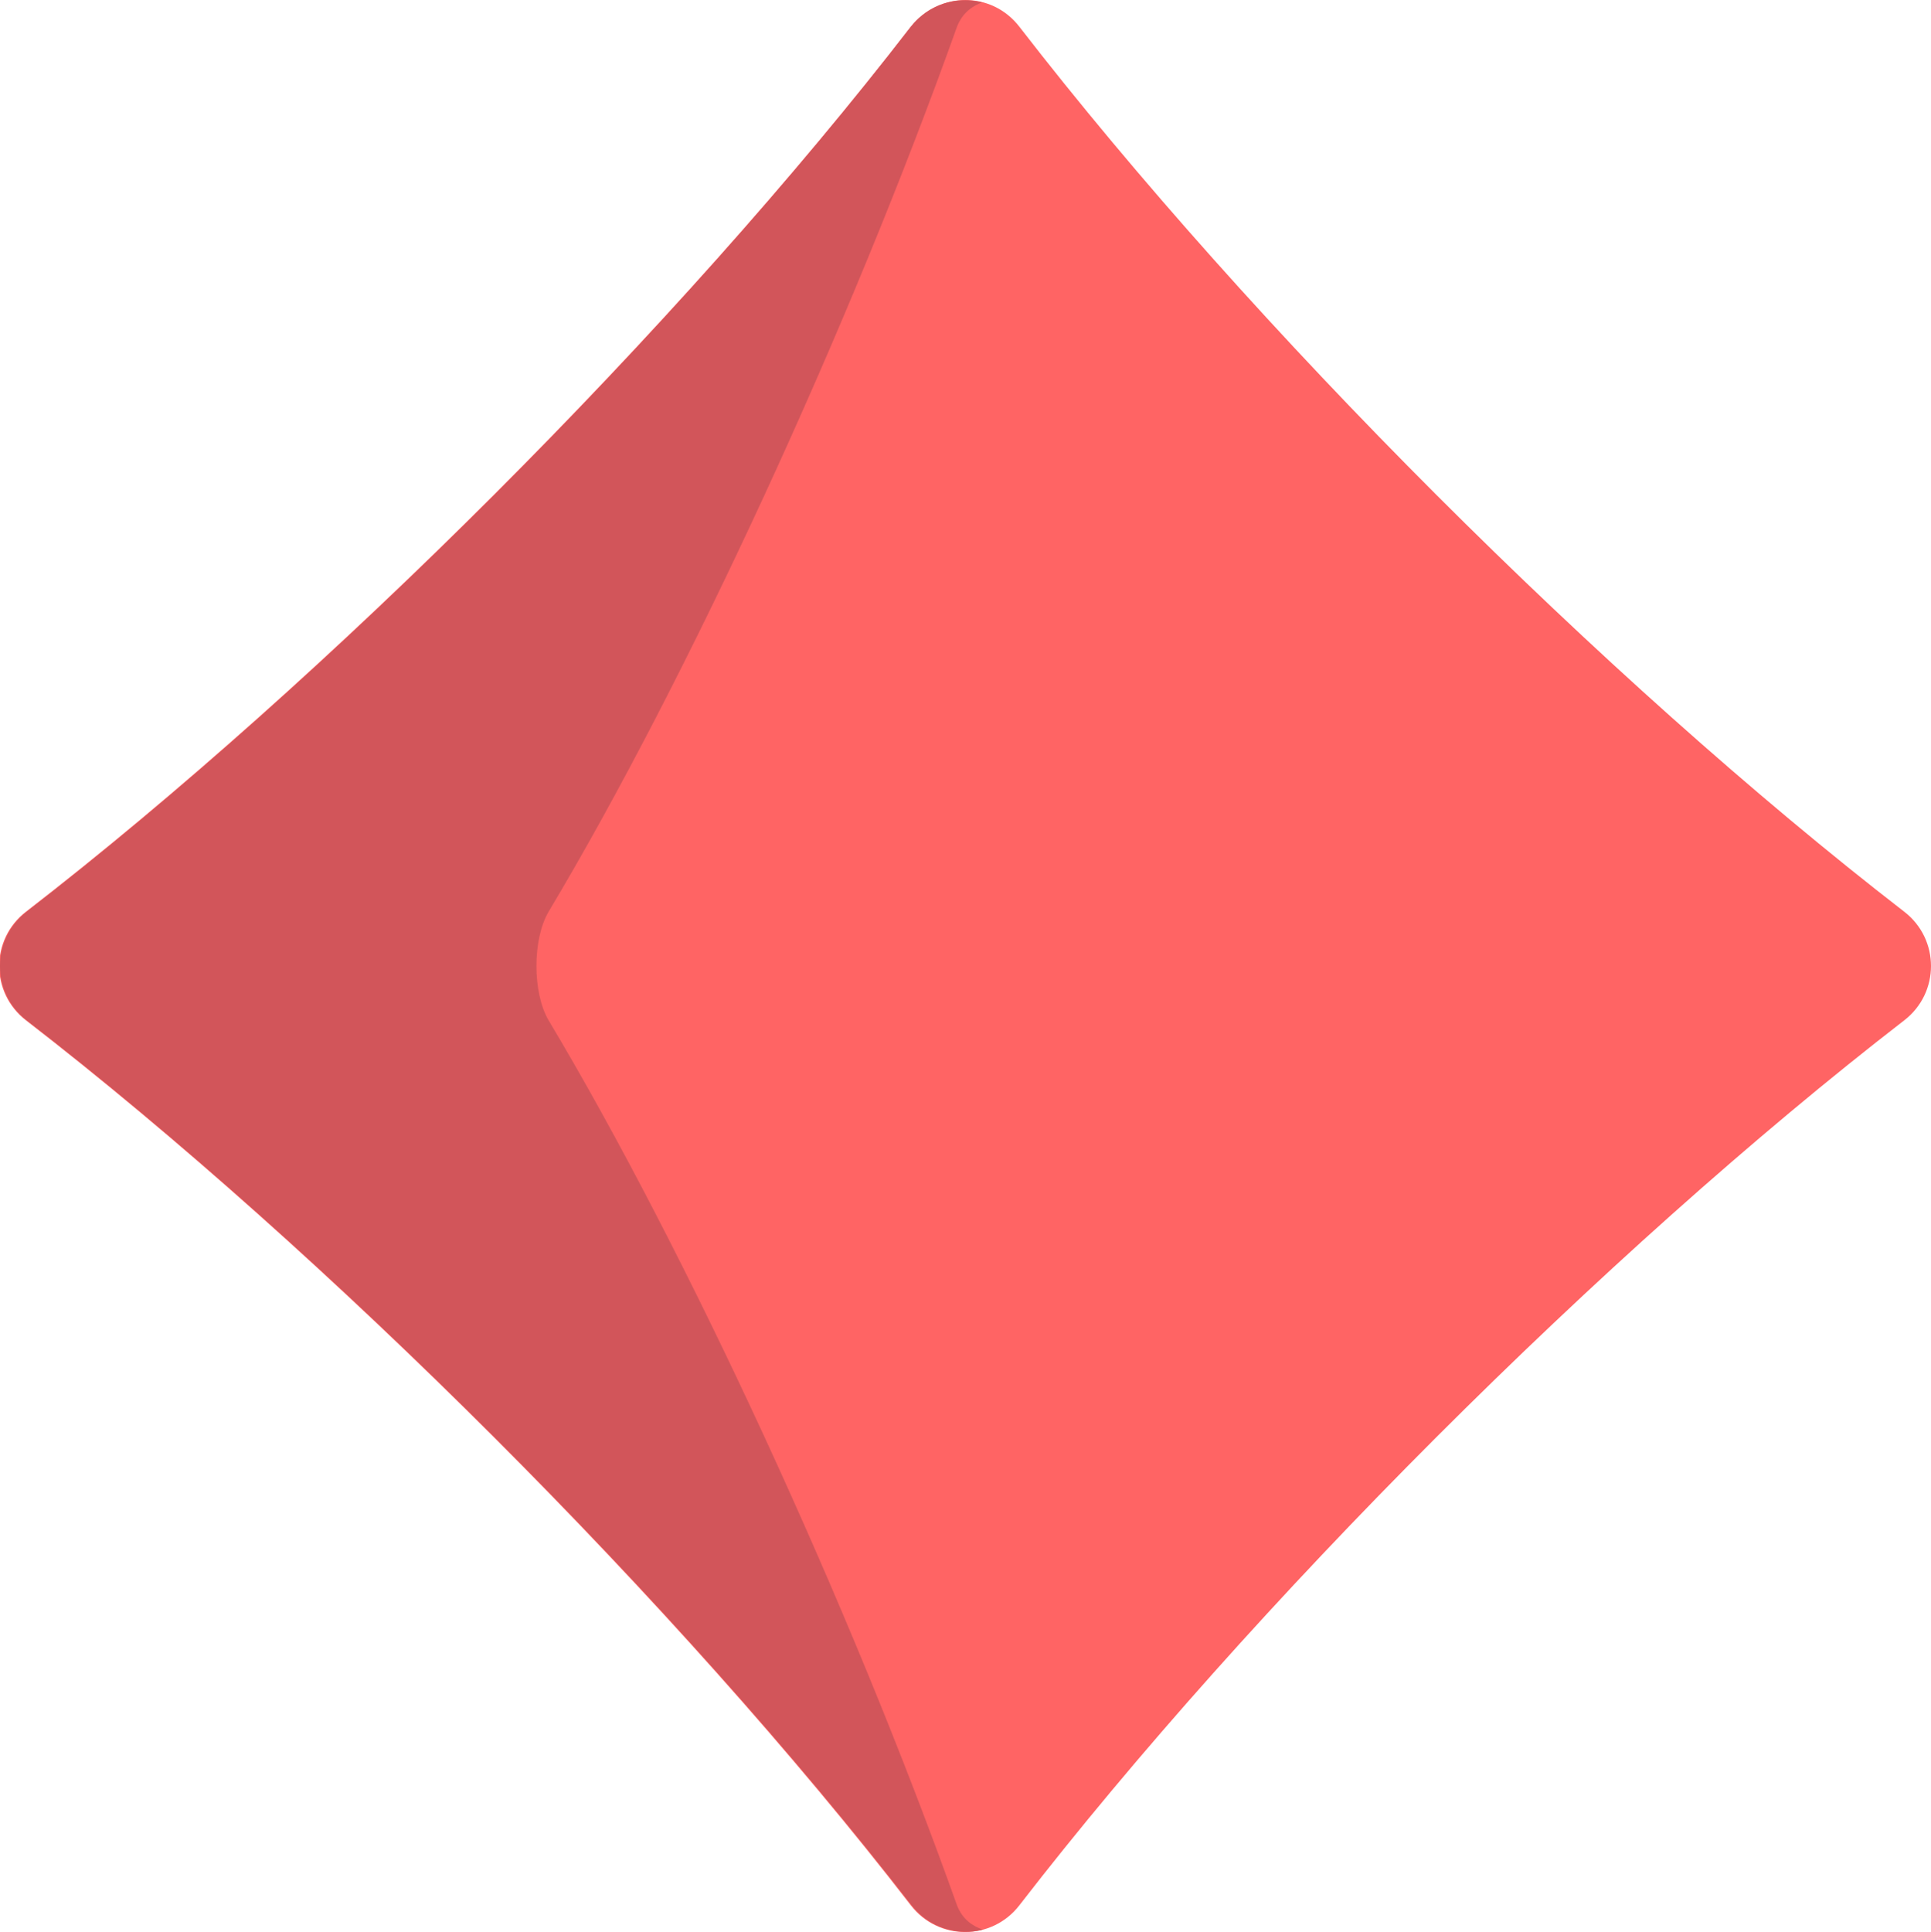 <?xml version="1.0" encoding="utf-8"?>
<!-- Generator: Adobe Illustrator 22.1.0, SVG Export Plug-In . SVG Version: 6.00 Build 0)  -->
<svg version="1.1" id="Layer_1" xmlns="http://www.w3.org/2000/svg" xmlns:xlink="http://www.w3.org/1999/xlink" x="0px" y="0px"
	 viewBox="0 0 238.3 238.4" style="enable-background:new 0 0 238.3 238.4;" xml:space="preserve">
<style type="text/css">
	.st0{fill:#FF6464;}
	.st1{fill:#D2555A;}
</style>
<path class="st0" d="M125.8,3.3c28.6,37,72.2,80.6,109.2,109.2c4.4,3.4,4.4,10,0,13.4c-37,28.6-80.6,72.2-109.2,109.2
	c-3.4,4.4-10,4.4-13.4,0c-28.6-37-72.2-80.6-109.2-109.2c-4.4-3.4-4.4-10,0-13.4c37-28.6,80.6-72.2,109.2-109.2
	C115.9-1.1,122.4-1.1,125.8,3.3z"/>
<path class="st1" d="M118.1,235.1c-13.2-37-33.3-80.6-50.4-109.2c-2-3.4-2-10,0-13.4c17.1-28.6,37.2-72.2,50.4-109.2
	c0.7-1.8,2-2.6,3.1-3c-3.1-0.8-6.6,0.2-8.8,3C83.9,40.3,40.3,83.9,3.3,112.5c-4.4,3.4-4.4,10,0,13.4c37,28.6,80.6,72.2,109.2,109.2
	c2.2,2.8,5.7,3.8,8.8,3C120.1,237.7,118.8,236.9,118.1,235.1z"/>
</svg>
